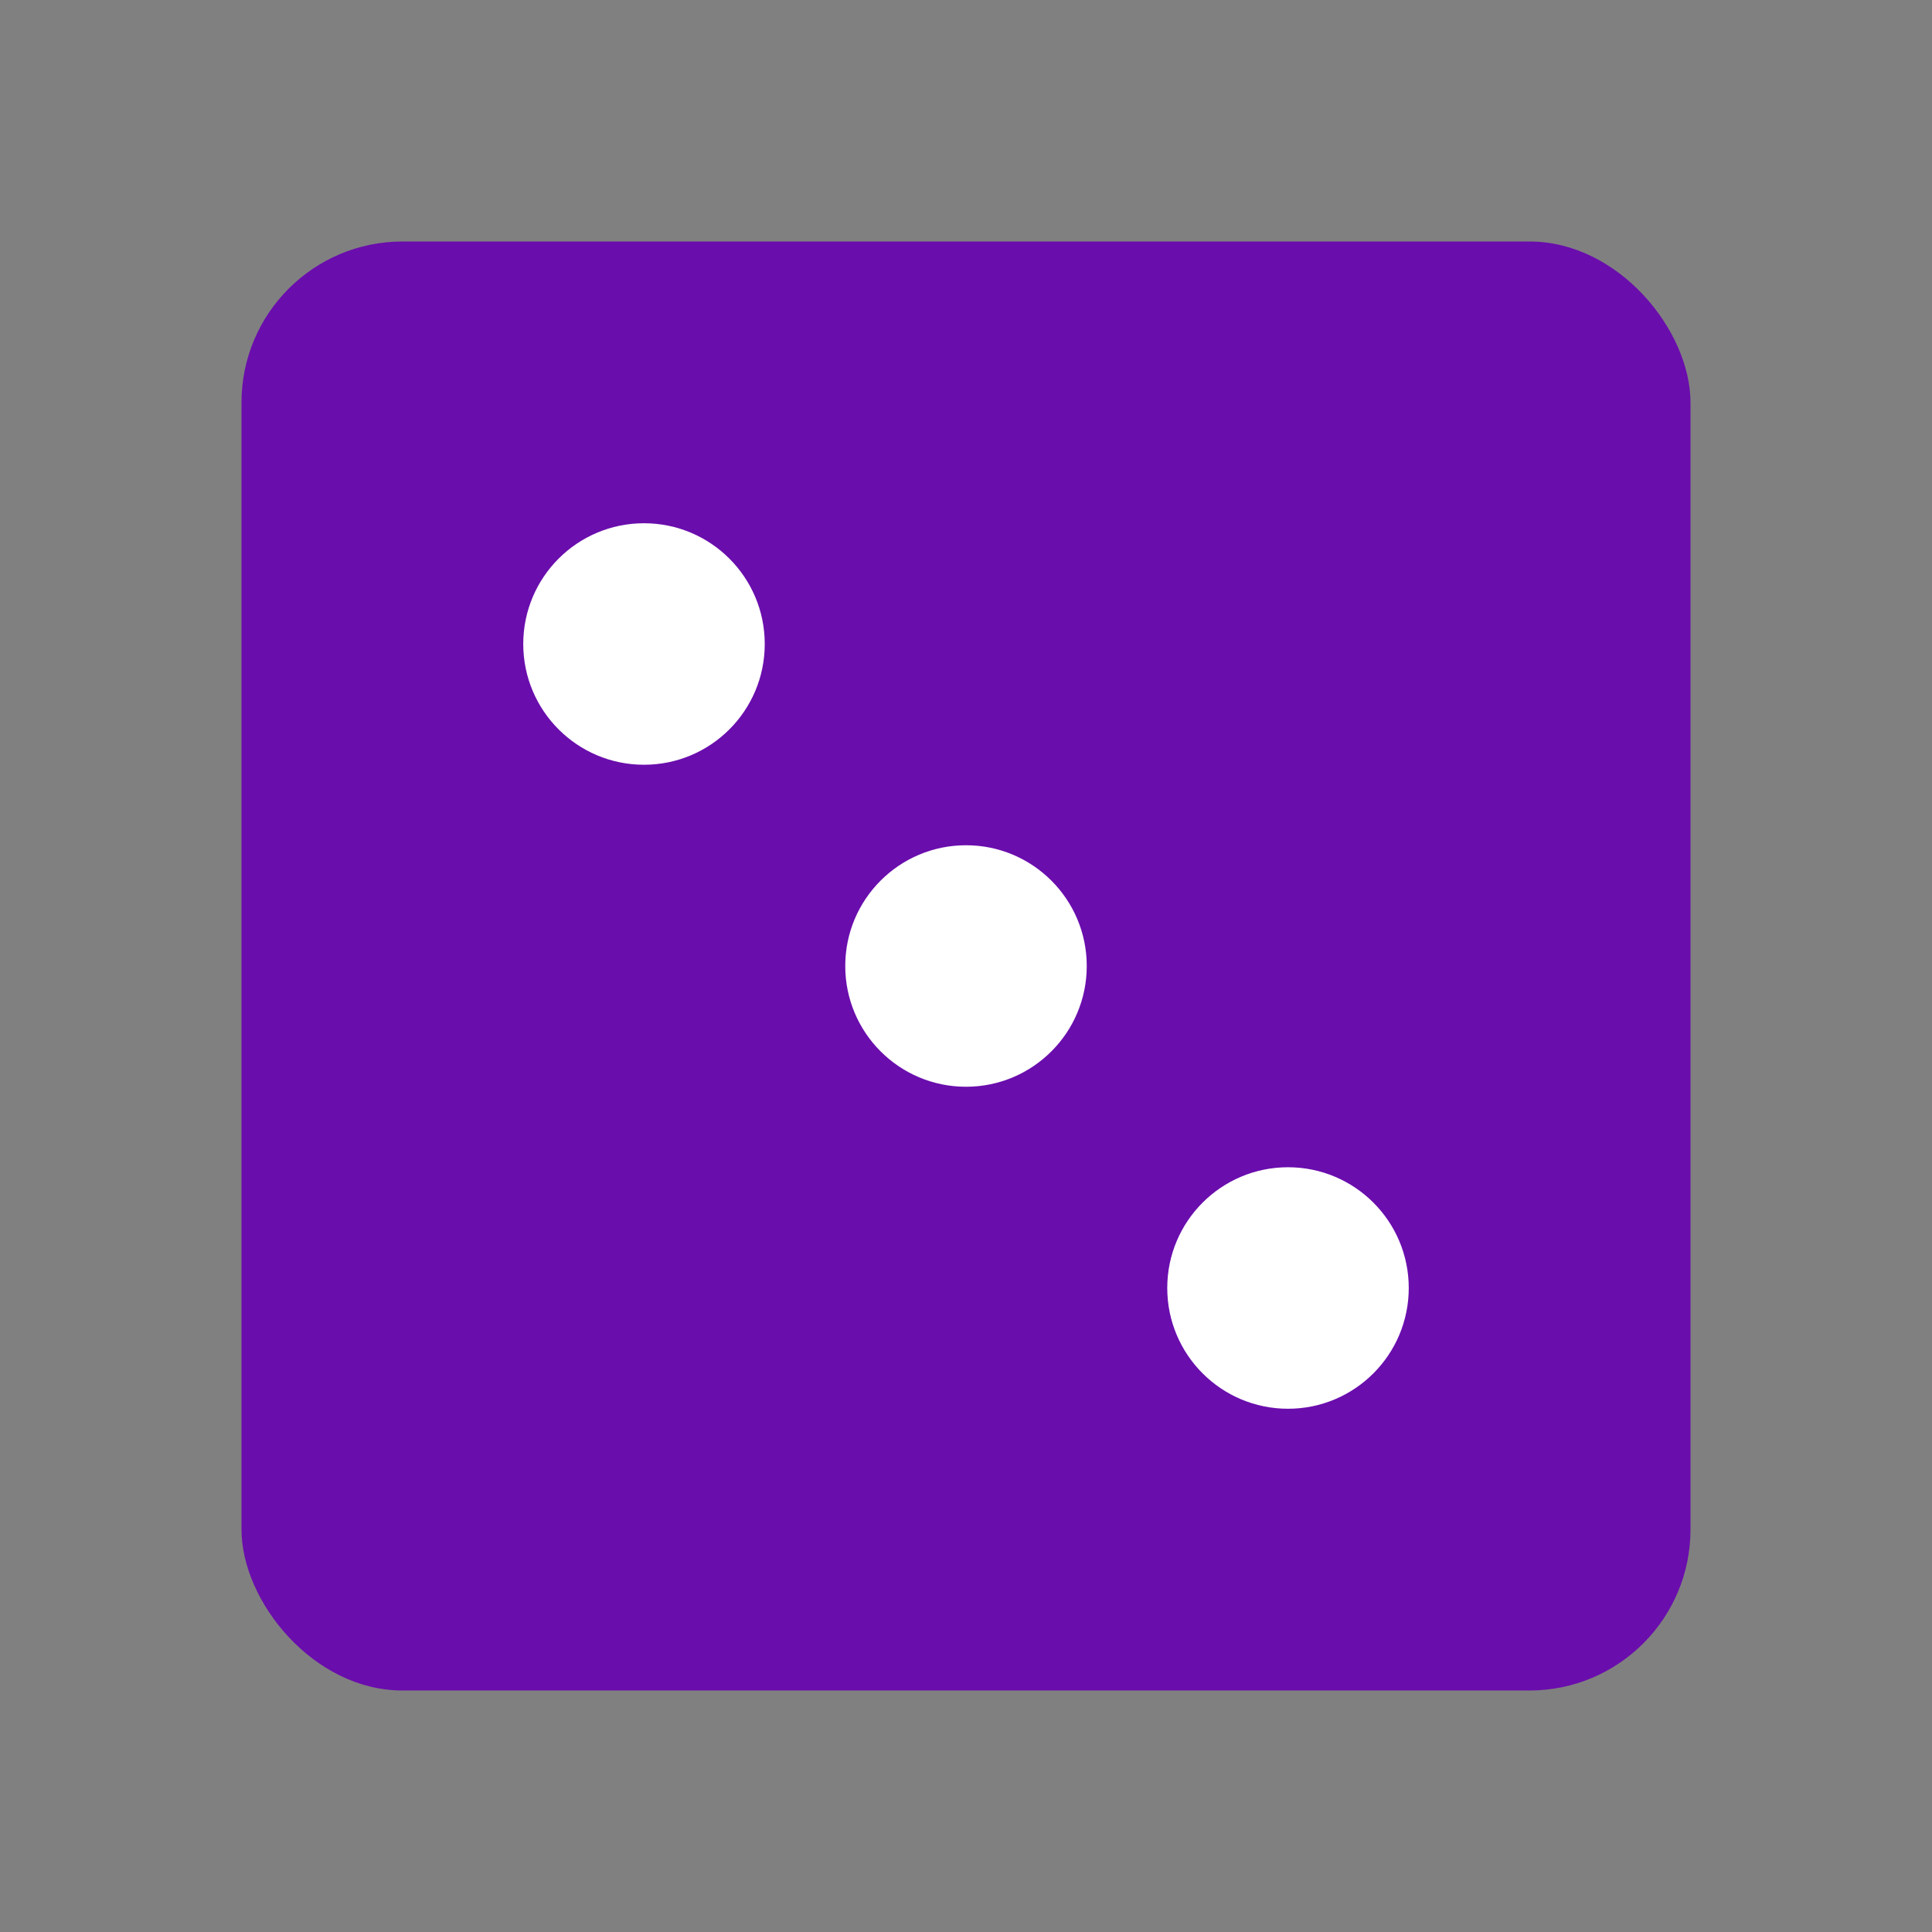 <svg width="24" height="24" viewBox="0 0 24 24" fill="none" xmlns="http://www.w3.org/2000/svg">
<rect x="0" y="0" width="24" height="24" fill="#808080" stroke="none"/>
<rect x="3" y="3" width="18" height="18" rx="2" fill="#6A0DAD"/>
<circle cx="8" cy="8" r="1.5" fill="white"/>
<circle cx="12" cy="12" r="1.5" fill="white"/>
<circle cx="16" cy="16" r="1.5" fill="white"/>
</svg>